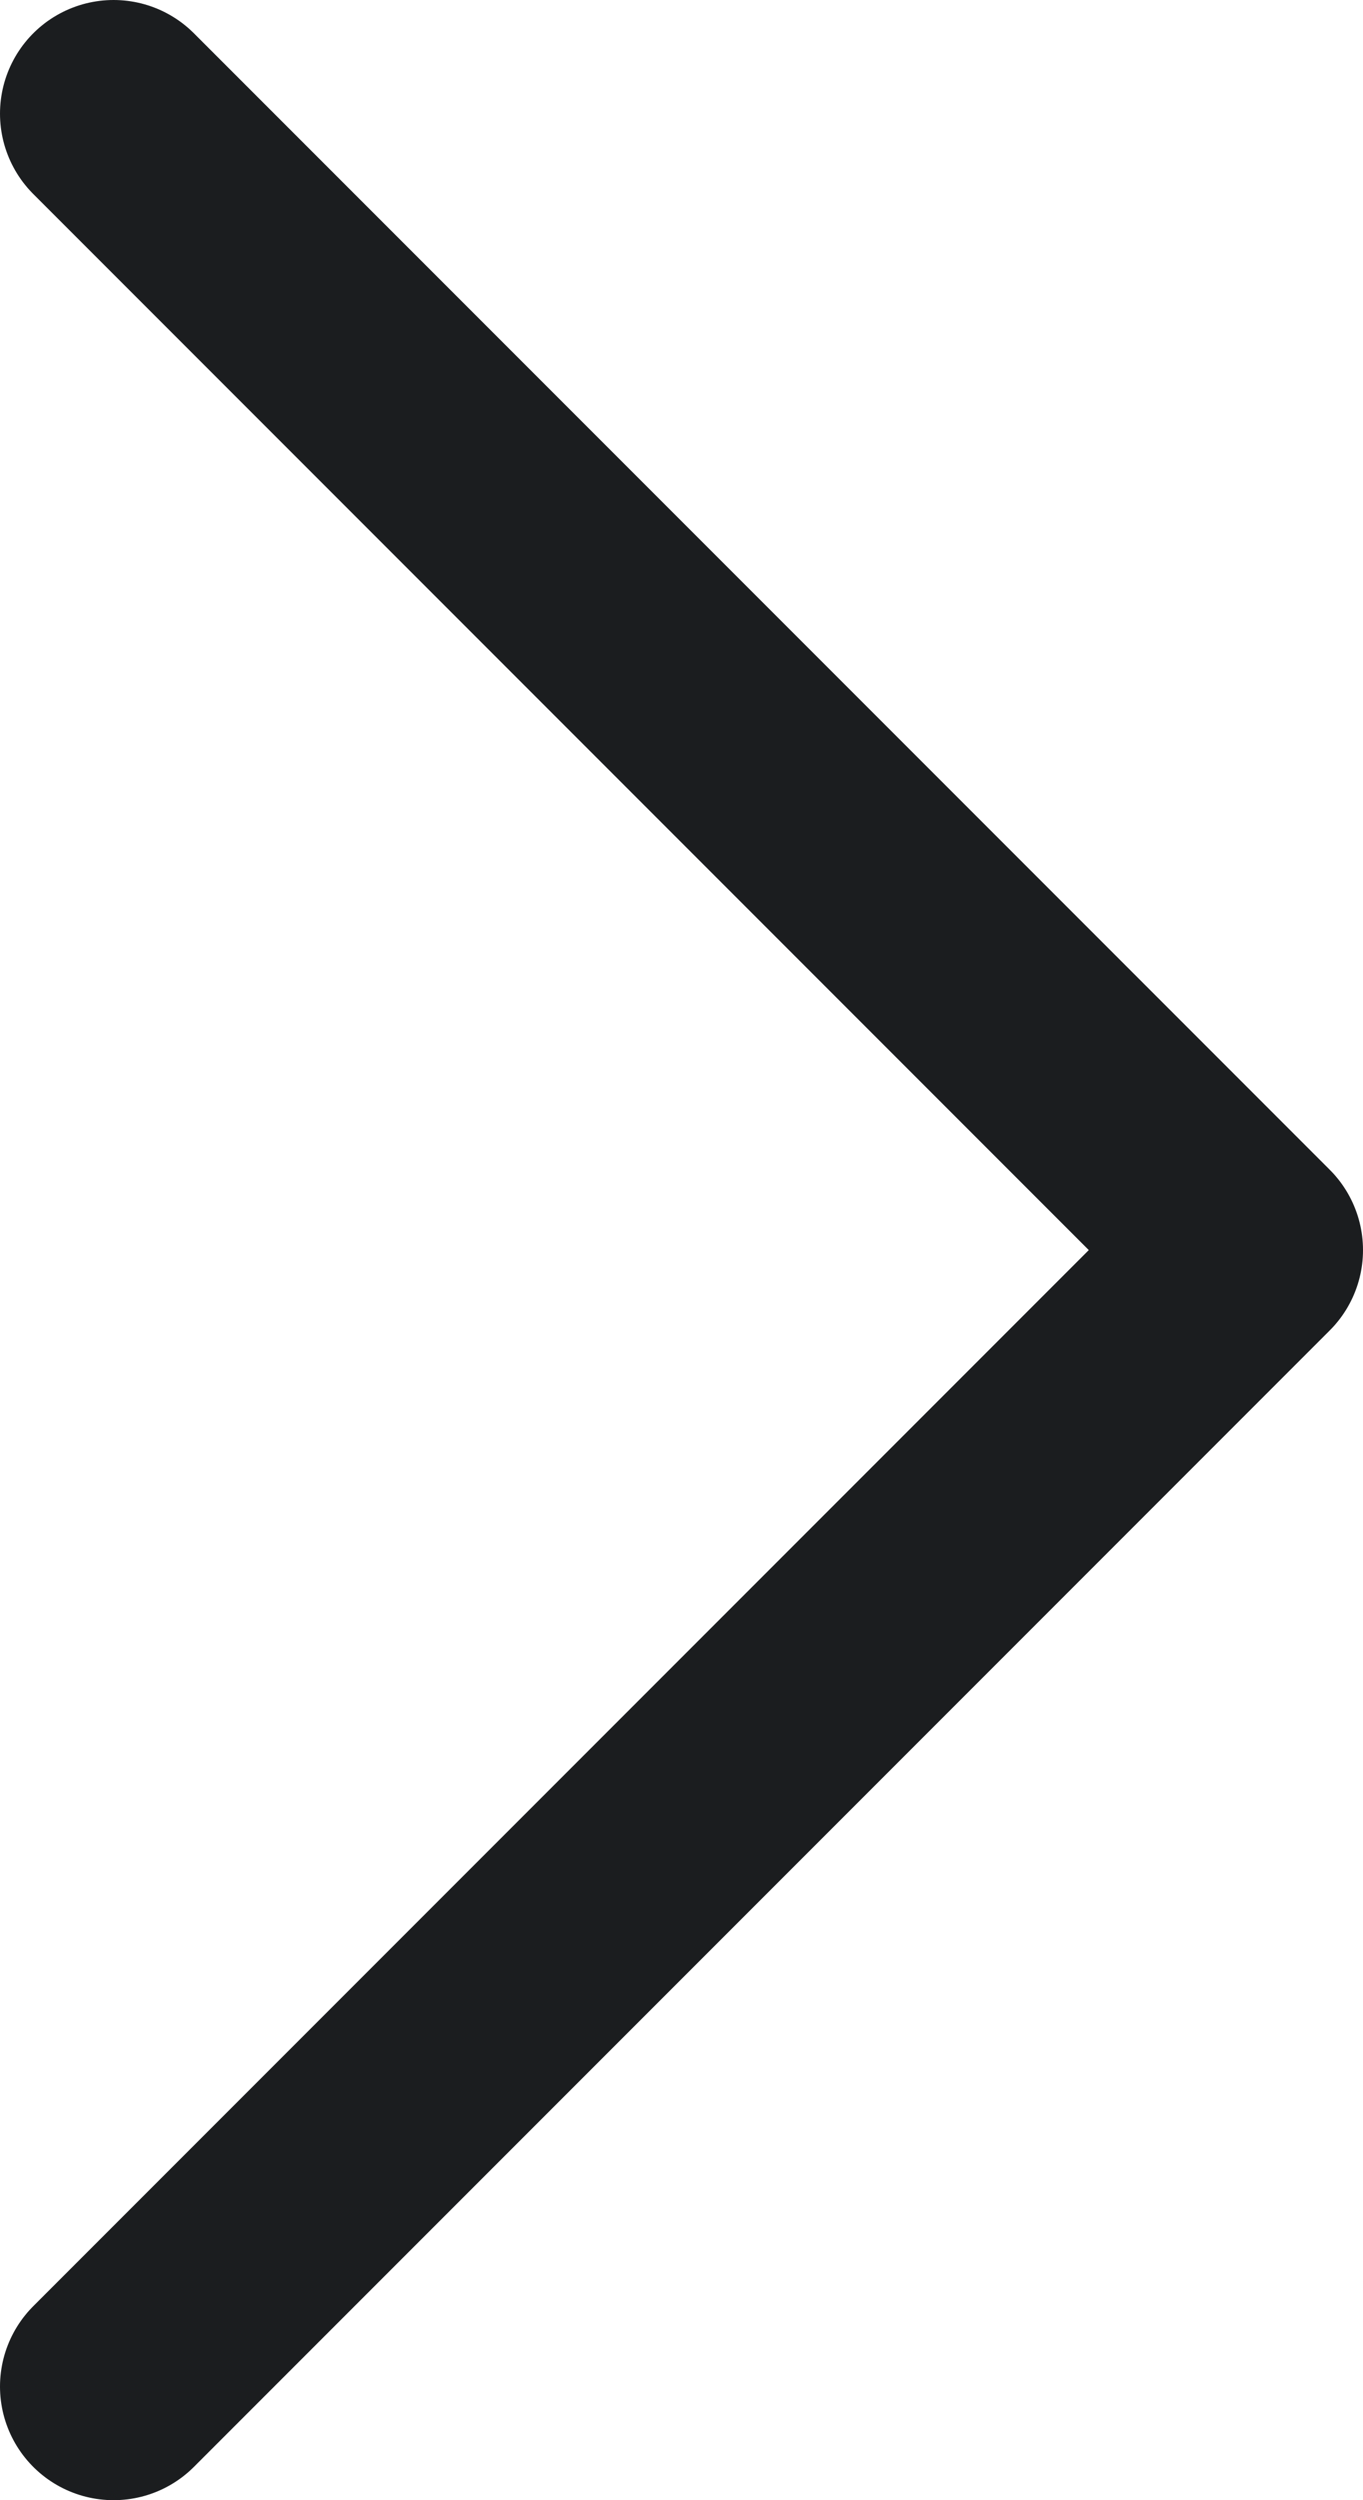<svg width="12" height="22" viewBox="0 0 12 22" fill="none" xmlns="http://www.w3.org/2000/svg">
<path d="M1 21L11 11L1 1" stroke="#1B1D1F" stroke-width="2" stroke-linecap="round" stroke-linejoin="round"/>
</svg>
